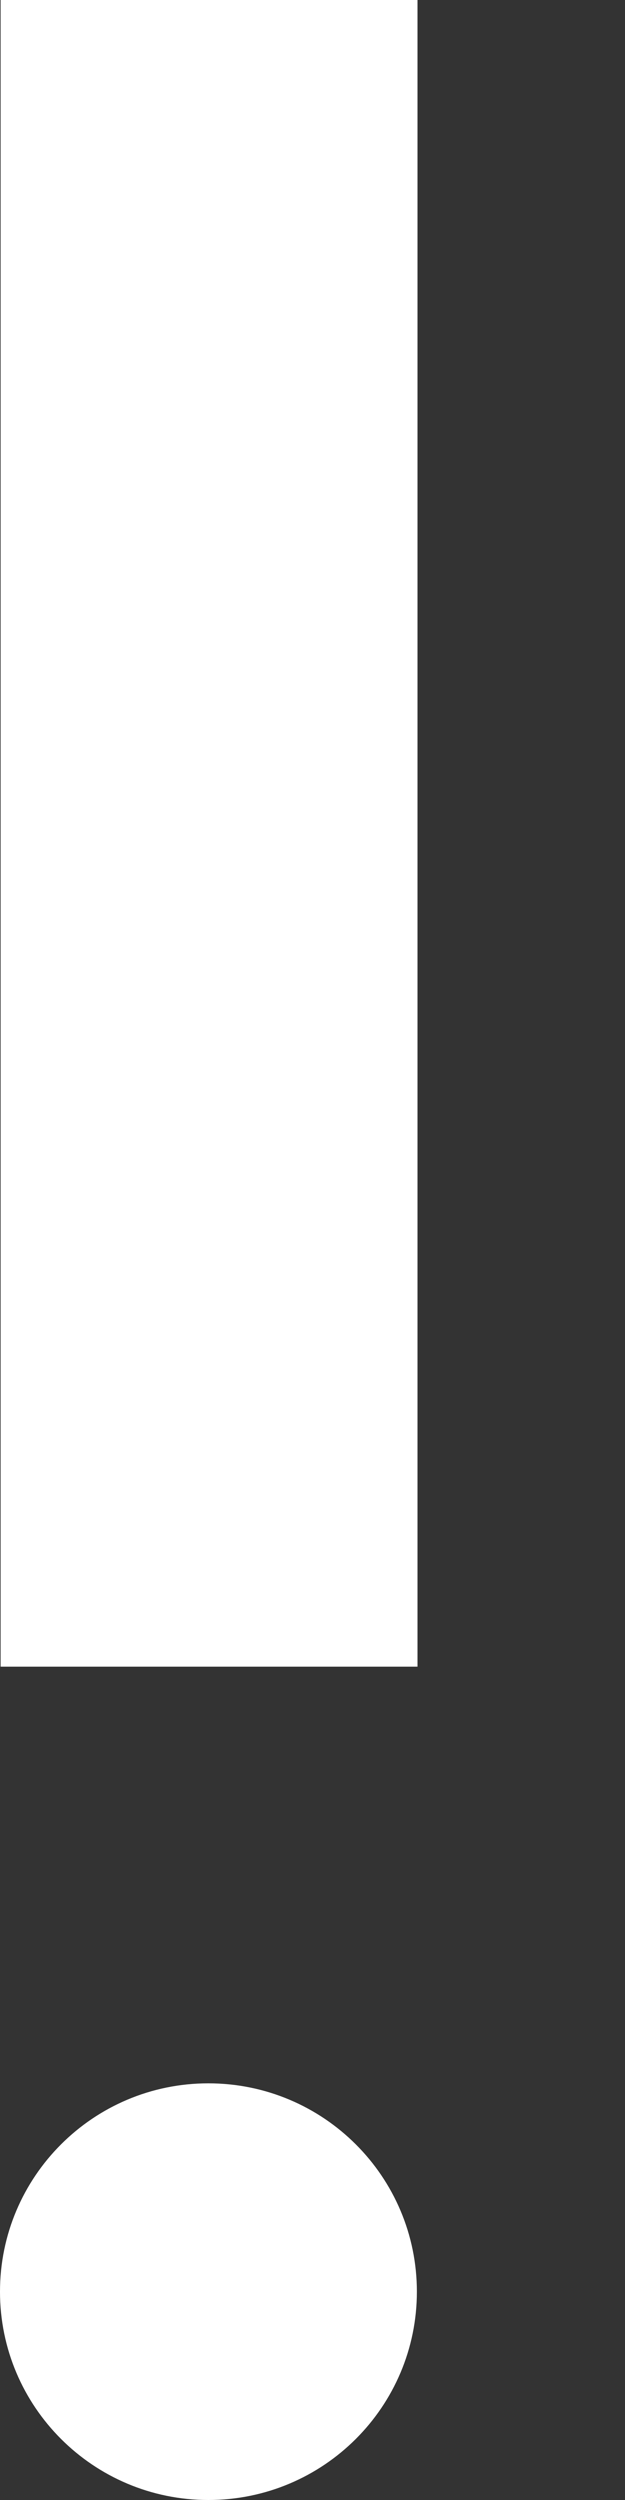 <svg width="3" height="12" viewBox="0 0 3 12" fill="none" xmlns="http://www.w3.org/2000/svg">
<rect x="0" y="0" width="3" height="12" fill="#333333" stroke="none"/>
<path fill-rule="evenodd" clip-rule="evenodd" d="M2.004 0H0.003V8H2.004V0ZM2.001 11C2.001 11.552 1.553 12 1 12C0.448 12 0 11.552 0 11C0 10.448 0.448 10 1 10C1.553 10 2.001 10.448 2.001 11Z" fill="white"/>
</svg>
